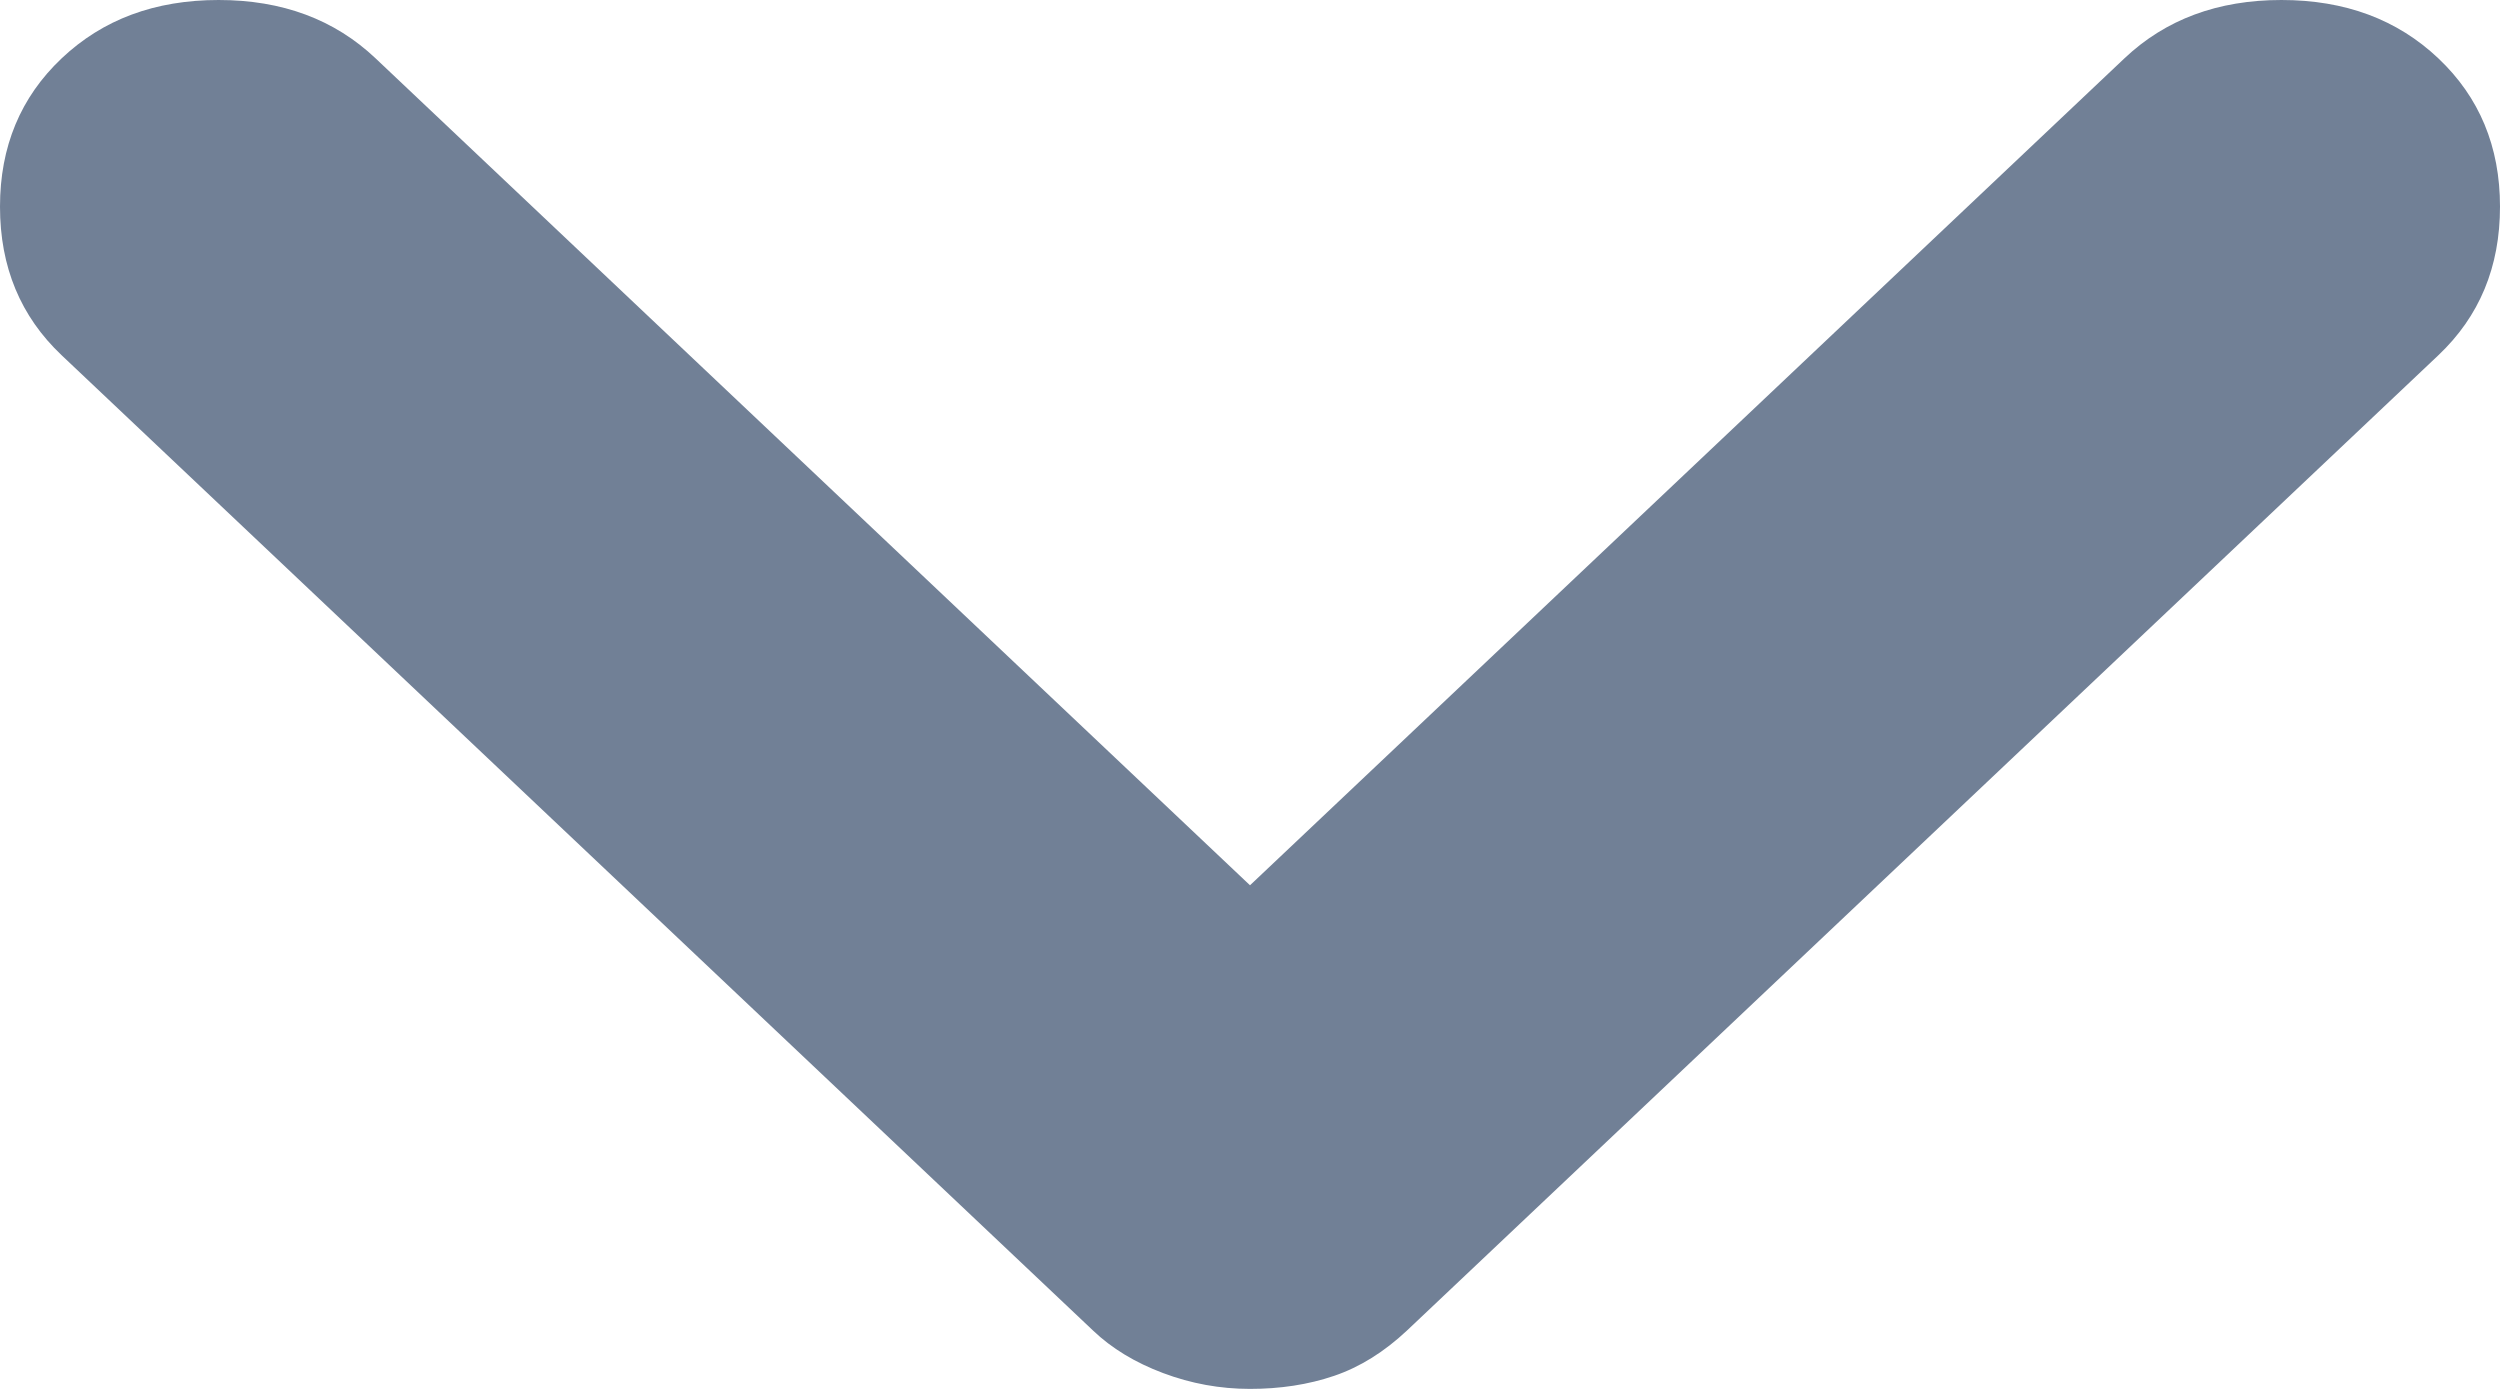 <svg width="9" height="5" viewBox="0 0 9 5" fill="none" xmlns="http://www.w3.org/2000/svg">
<path d="M4.5 5C4.392 5 4.288 4.981 4.187 4.943C4.086 4.905 4.002 4.854 3.935 4.79L0.222 1.279C0.074 1.139 0 0.961 0 0.744C0 0.528 0.074 0.35 0.222 0.21C0.37 0.07 0.558 0 0.787 0C1.016 0 1.204 0.07 1.352 0.21L4.5 3.187L7.648 0.21C7.796 0.07 7.984 0 8.213 0C8.442 0 8.63 0.07 8.778 0.21C8.926 0.35 9 0.528 9 0.744C9 0.961 8.926 1.139 8.778 1.279L5.065 4.79C4.984 4.866 4.897 4.921 4.803 4.953C4.709 4.985 4.608 5 4.5 5Z" fill="#718096"/>
</svg>
